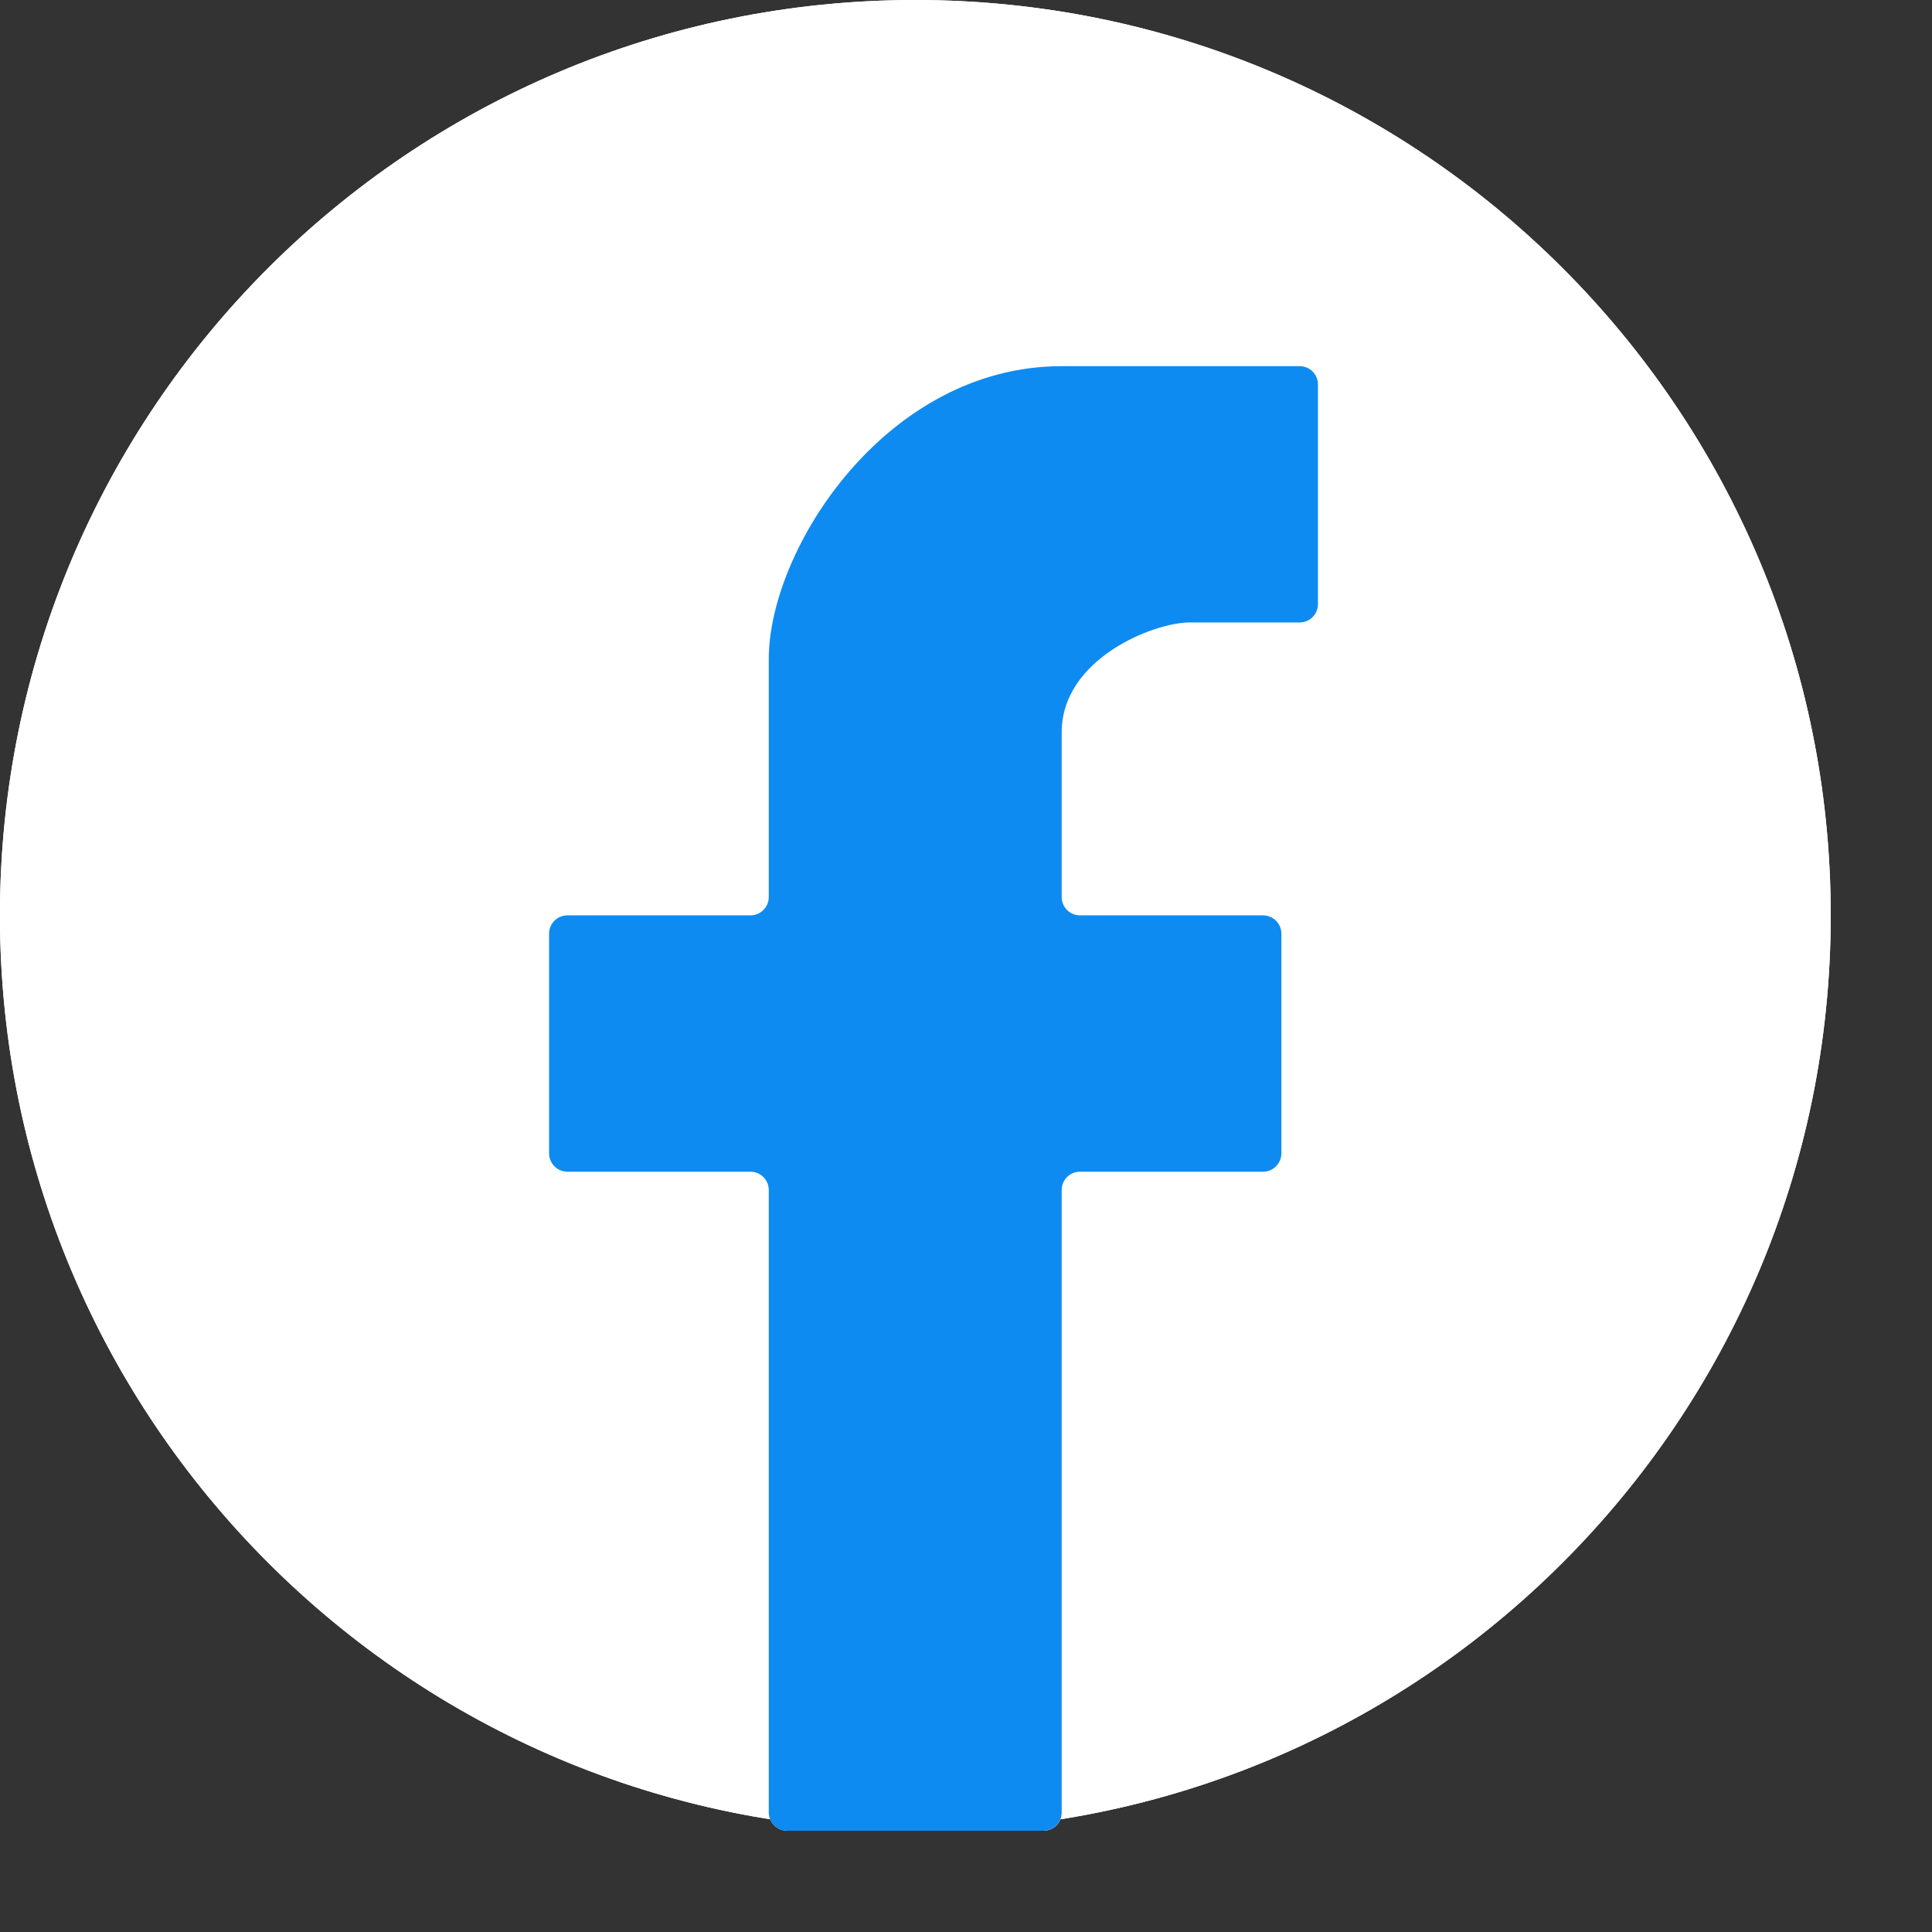<svg width="34" height="34" viewBox="0 0 34 34" fill="none" xmlns="http://www.w3.org/2000/svg">
<rect x="0" y="0" width="34" height="34" fill="#333333" stroke="none"/>
<g clip-path="url(#clip0_3_582)">
<path d="M32.218 16.109C32.218 25.006 25.005 32.218 16.108 32.218C7.212 32.218 -0.001 25.006 -0.001 16.109C-0.001 7.212 7.212 -0 16.108 -0C25.005 -0 32.218 7.212 32.218 16.109Z" fill="white"/>
<path d="M32.218 16.109C32.218 25.006 25.005 32.218 16.108 32.218C7.212 32.218 -0.001 25.006 -0.001 16.109C-0.001 7.212 7.212 -0 16.108 -0C25.005 -0 32.218 7.212 32.218 16.109Z" fill="white"/>
<path d="M13.531 20.942V31.896C13.531 32.074 13.675 32.218 13.853 32.218H18.364C18.542 32.218 18.686 32.074 18.686 31.896V20.942C18.686 20.764 18.83 20.619 19.008 20.619H22.23C22.408 20.619 22.552 20.475 22.552 20.297V16.431C22.552 16.253 22.408 16.109 22.23 16.109H19.008C18.83 16.109 18.686 15.965 18.686 15.787V12.887C18.686 11.598 20.297 10.954 20.941 10.954H22.874C23.052 10.954 23.197 10.81 23.197 10.632V6.765C23.197 6.588 23.052 6.443 22.874 6.443H18.686C15.593 6.443 13.531 9.665 13.531 11.598V15.787C13.531 15.964 13.387 16.109 13.209 16.109H9.987C9.809 16.109 9.665 16.253 9.665 16.431V20.297C9.665 20.475 9.809 20.619 9.987 20.619H13.209C13.387 20.619 13.531 20.764 13.531 20.942Z" fill="white"/>
<path d="M13.529 20.942V31.896C13.529 32.074 13.673 32.218 13.851 32.218H18.361C18.539 32.218 18.684 32.074 18.684 31.896V20.942C18.684 20.764 18.828 20.62 19.006 20.62H22.228C22.406 20.62 22.55 20.475 22.55 20.297V16.431C22.55 16.253 22.406 16.109 22.228 16.109H19.006C18.828 16.109 18.684 15.965 18.684 15.787V12.887C18.684 11.598 20.295 10.954 20.939 10.954H22.872C23.05 10.954 23.194 10.81 23.194 10.632V6.766C23.194 6.588 23.05 6.444 22.872 6.444H18.684C15.591 6.444 13.529 9.665 13.529 11.598V15.787C13.529 15.965 13.384 16.109 13.207 16.109H9.985C9.807 16.109 9.663 16.253 9.663 16.431V20.297C9.663 20.475 9.807 20.62 9.985 20.62H13.207C13.384 20.62 13.529 20.764 13.529 20.942Z" fill="#0E8BF1"/>
</g>
<defs>
<clipPath id="clip0_3_582">
<rect width="34" height="34" rx="8" fill="white"/>
</clipPath>
</defs>
</svg>
